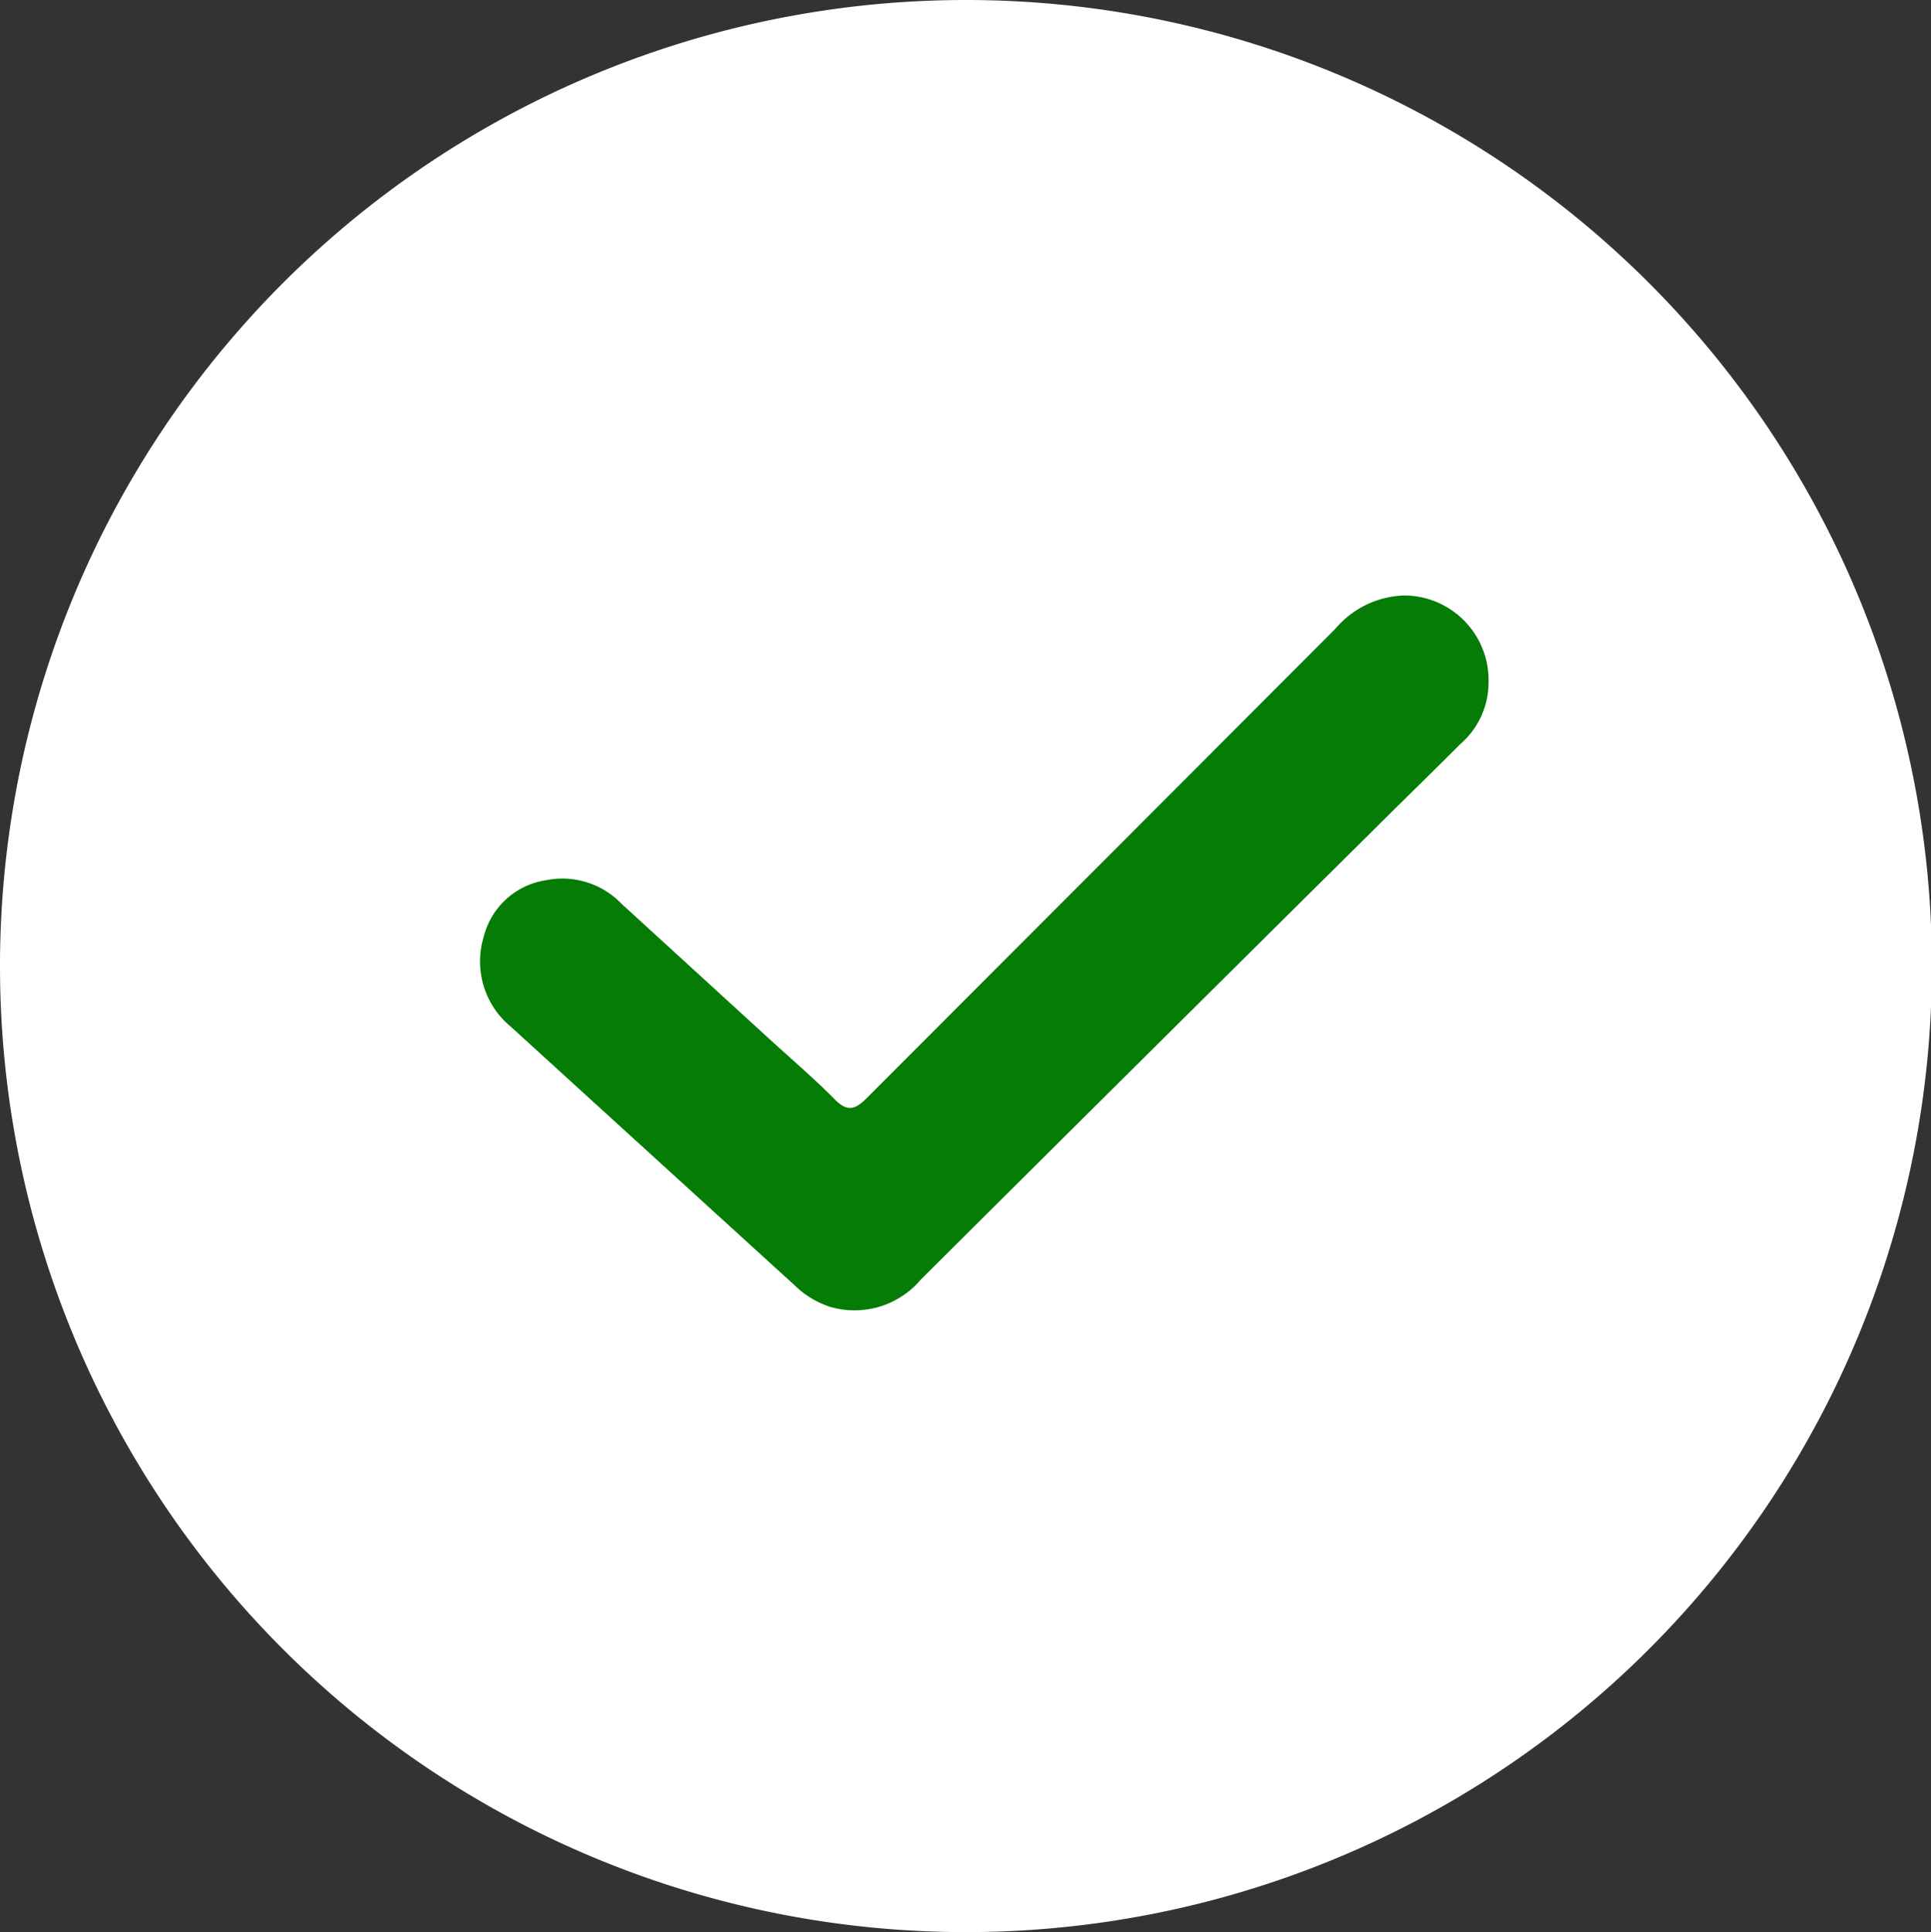 <svg id="Layer_1" data-name="Layer 1" xmlns="http://www.w3.org/2000/svg" viewBox="0 0 45.645 45.667"><rect x="0" y="0" width="45.645" height="45.667" fill="#333333" stroke="none"/><defs><style>.cls-1{fill:#fff;}.cls-2{fill:#057c05;}</style></defs><title>Success-icon</title><path class="cls-1" d="M22.831,0A22.833,22.833,0,1,1,0,22.825,22.836,22.836,0,0,1,22.831,0Z"/><path class="cls-2" d="M35.187,16.141a2.002,2.002,0,0,0-1.998-2.067,2.221,2.221,0,0,0-1.627.791q-5.533,5.542-11.068,11.083c-.28.281-.462.341-.764.035-.483-.49-1.009-.938-1.518-1.403q-1.76-1.61-3.52-3.219a1.941,1.941,0,0,0-1.784-.557,1.793,1.793,0,0,0-1.475,1.341,1.998,1.998,0,0,0,.642,2.122q3.349,3.052,6.7,6.104a2.174,2.174,0,0,0,.84.515,2.054,2.054,0,0,0,2.156-.648q5.523-5.496,11.058-10.98c.564-.56,1.134-1.115,1.696-1.677A1.924,1.924,0,0,0,35.187,16.141Z"/></svg>